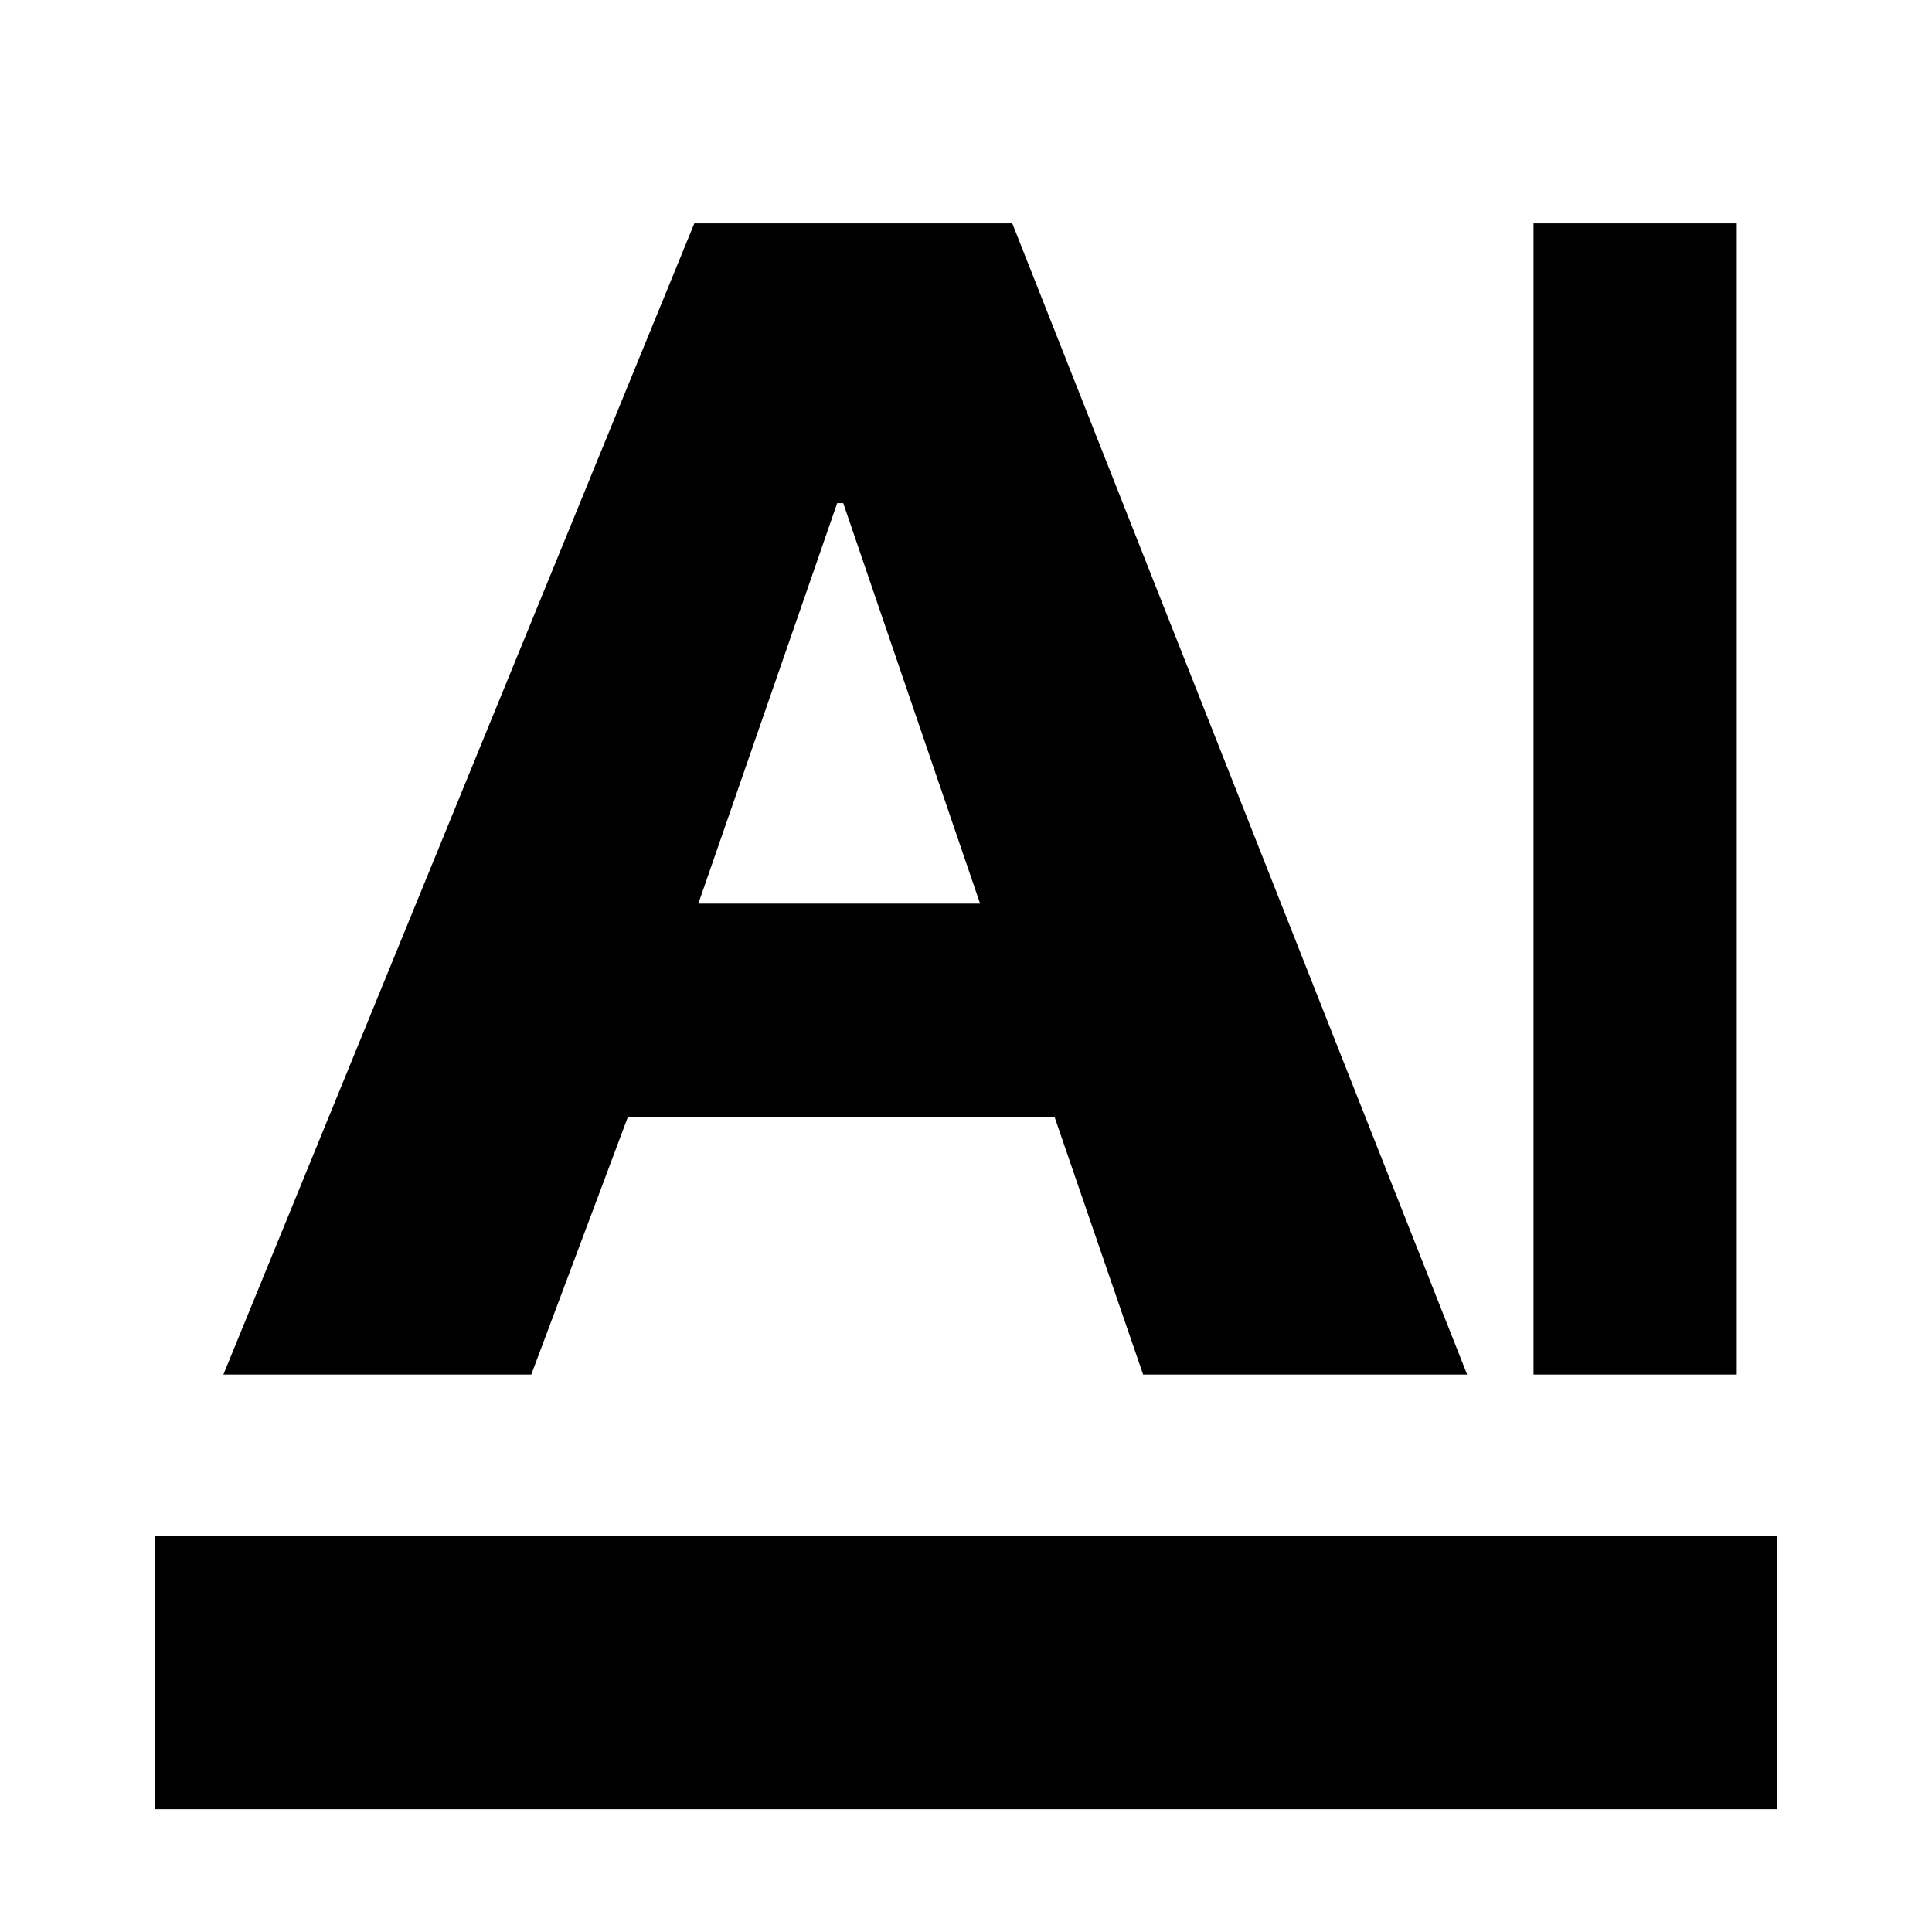 <svg xmlns="http://www.w3.org/2000/svg" height="24" viewBox="0 -960 960 960" width="24"><path d="M77-61v-136h806v136H77Zm685-216v-572h101v572H762Zm-651 0 234-572h158l226 572H568l-44-128H312l-48 128H111Zm236-234h140l-68-199h-3l-69 199Z"/></svg>